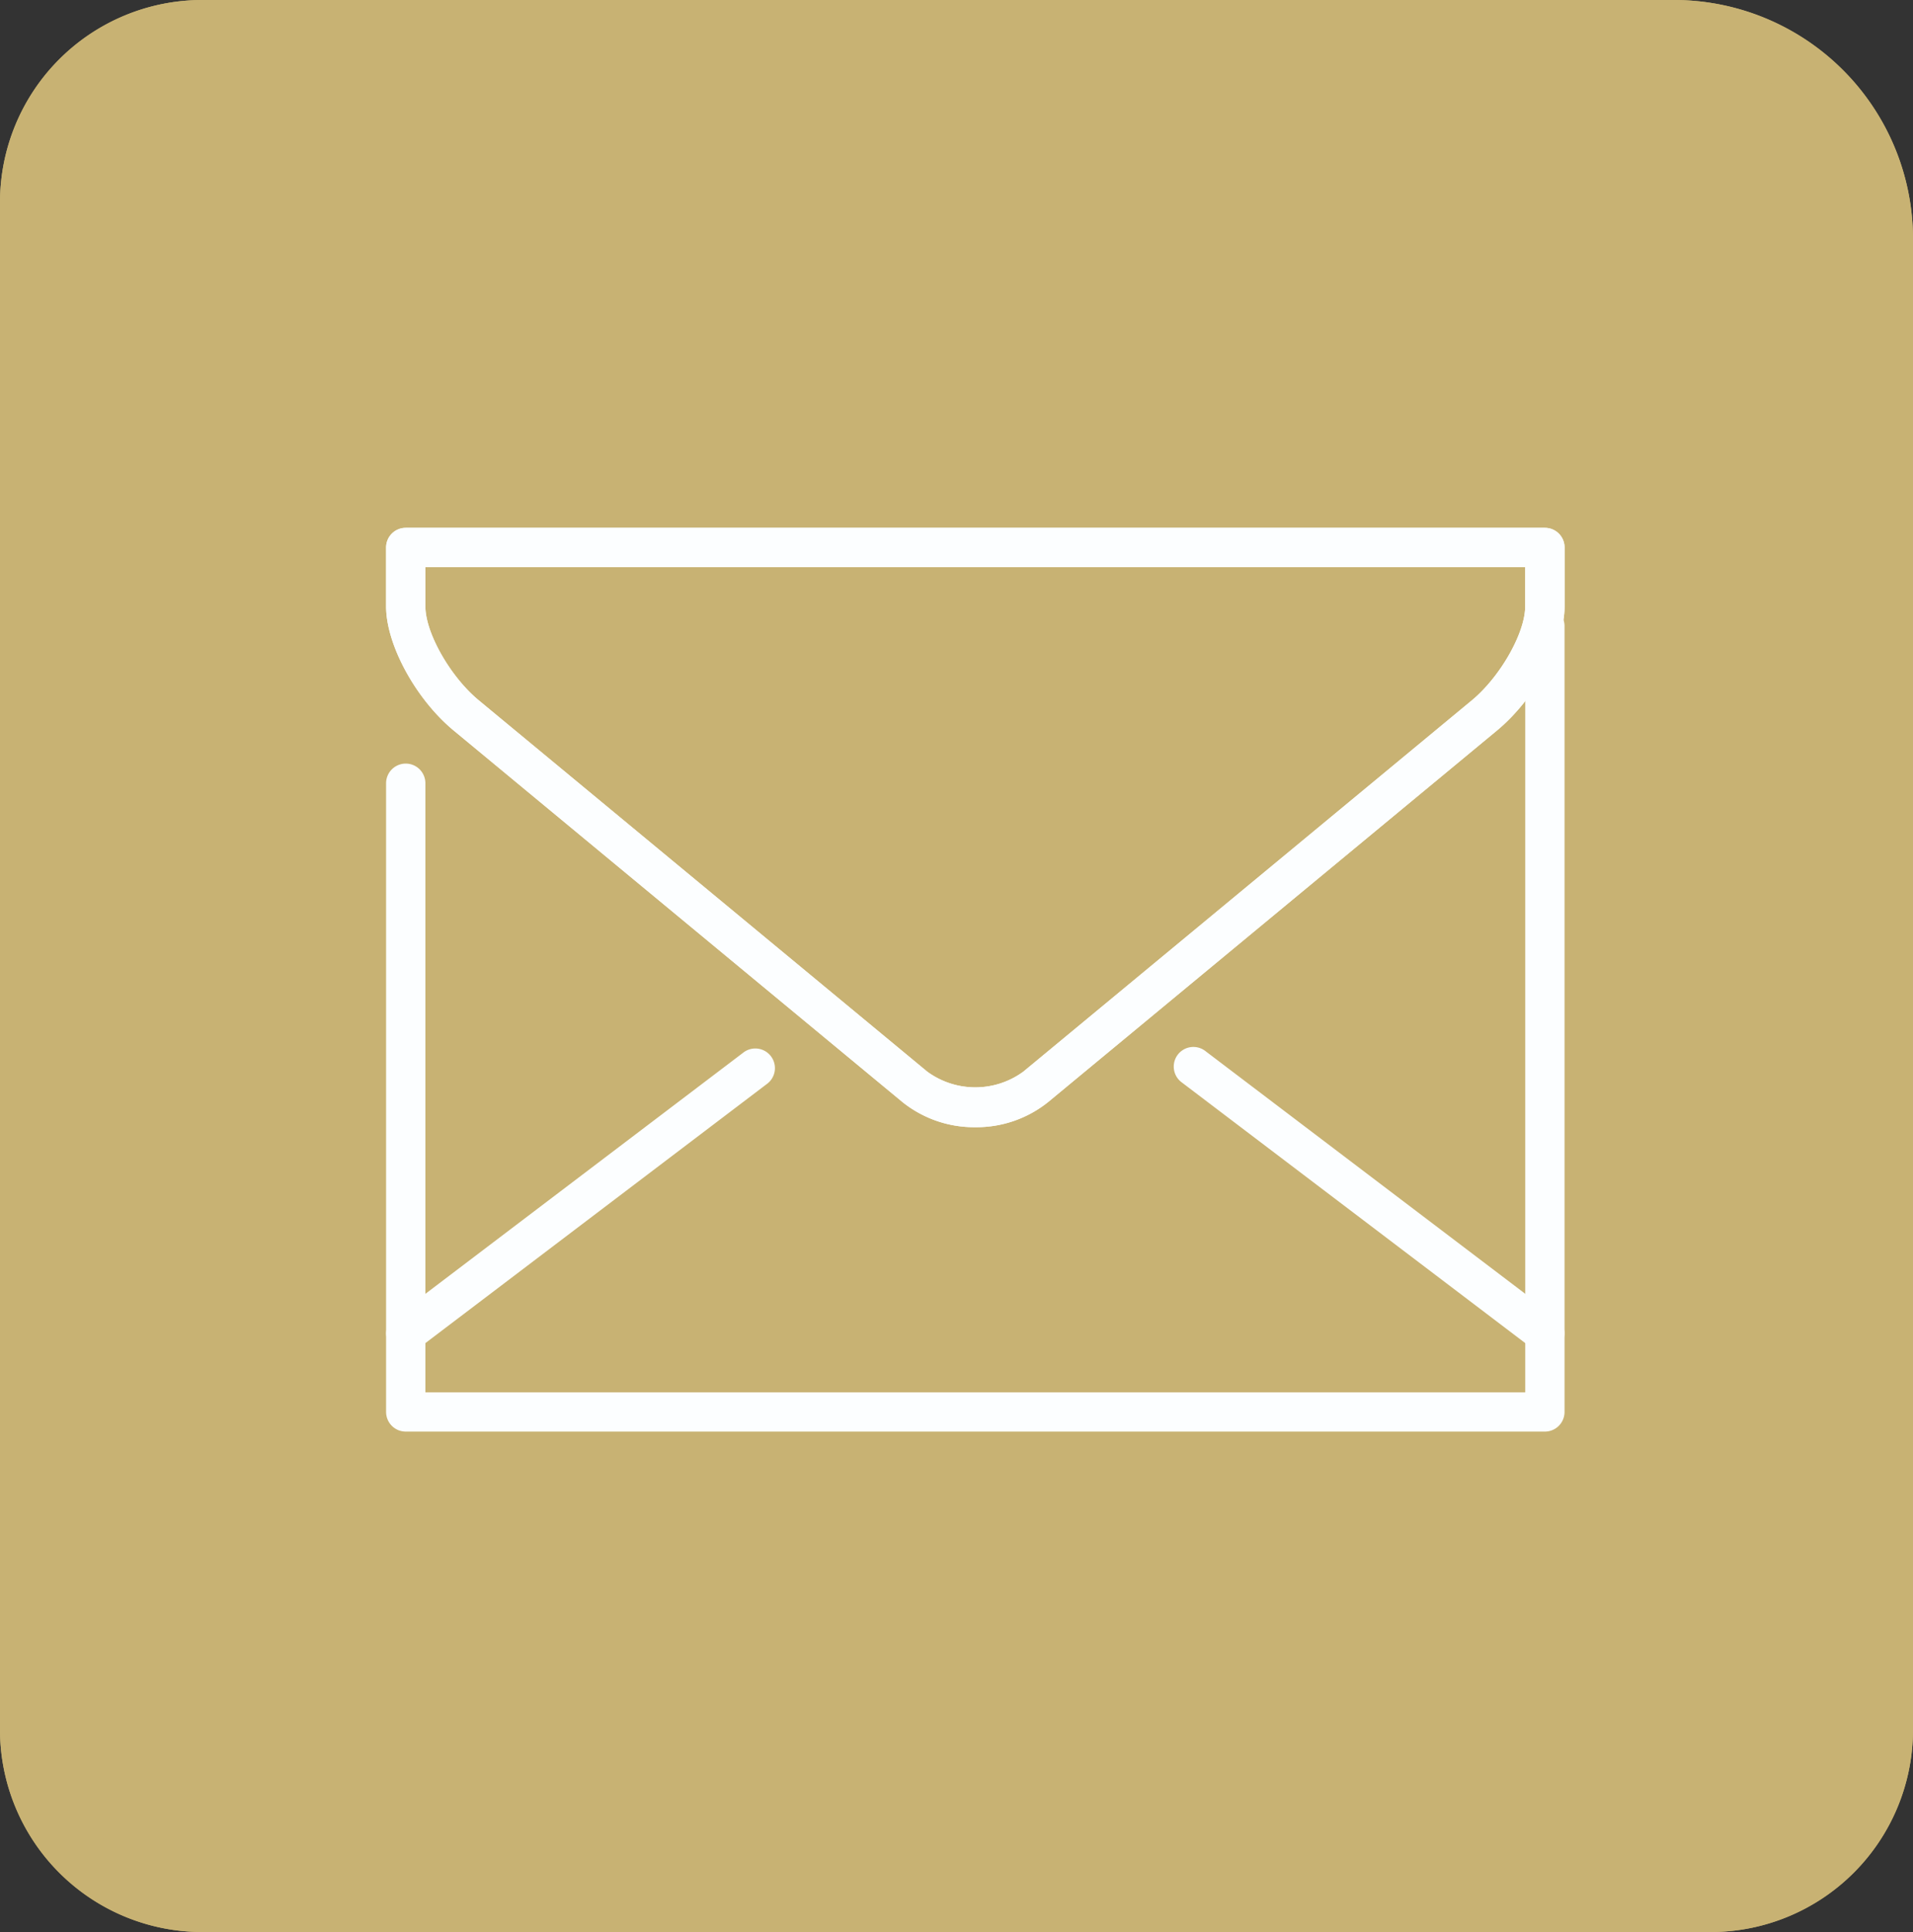 <svg xmlns="http://www.w3.org/2000/svg" width="104" height="105" viewBox="0 0 104 105">
  <rect x="0" y="0" width="104" height="105" fill="#333333" stroke="none"/>
  <g id="Group_10308" data-name="Group 10308" transform="translate(2133 489)">
    <g id="Rectangle_5696" data-name="Rectangle 5696" transform="translate(-2133 -489)" fill="#c8b273" stroke="#c8b273" stroke-width="3">
      <path d="M11,0H91a13,13,0,0,1,13,13V94a11,11,0,0,1-11,11H11A11,11,0,0,1,0,94V11A11,11,0,0,1,11,0Z" stroke="none"/>
      <path d="M11,1.5H91A11.5,11.5,0,0,1,102.5,13V94a9.5,9.5,0,0,1-9.5,9.5H11A9.5,9.5,0,0,1,1.5,94V11A9.5,9.5,0,0,1,11,1.5Z" fill="none"/>
    </g>
    <g id="Group_208" data-name="Group 208" transform="translate(-2112.01 -460.314)">
      <path id="Path_69" data-name="Path 69" d="M64,52.846H2.068A1.068,1.068,0,0,1,1,51.778V17.61a1.068,1.068,0,1,1,2.136,0v33.1H62.93V9.068a1.068,1.068,0,1,1,2.136,0v42.71A1.068,1.068,0,0,1,64,52.846Z" transform="translate(-1 -3.729)" fill="#fcfeff"/>
      <path id="Path_70" data-name="Path 70" d="M2.068,50.846a1.067,1.067,0,0,1-.643-1.918L20.4,34.535a1.067,1.067,0,1,1,1.288,1.7L2.713,50.63A1.07,1.07,0,0,1,2.068,50.846Zm61.93,0a1.058,1.058,0,0,1-.645-.218L44.272,36.151a1.067,1.067,0,1,1,1.288-1.7L64.641,48.926A1.069,1.069,0,0,1,64,50.846ZM33.033,38.573a6.225,6.225,0,0,1-3.97-1.373L4.679,17.019C2.617,15.315,1,12.351,1,10.271v-3.2A1.068,1.068,0,0,1,2.068,6H64a1.068,1.068,0,0,1,1.068,1.068v3.2c0,2.08-1.617,5.044-3.679,6.75L37,37.2A6.215,6.215,0,0,1,33.033,38.573ZM3.136,8.136v2.136c0,1.441,1.358,3.825,2.9,5.1L30.421,35.556a4.425,4.425,0,0,0,5.221,0L60.026,15.377c1.546-1.281,2.9-3.665,2.9-5.106V8.136Z" transform="translate(-1 -6)" fill="#fcfeff"/>
      <path id="Path_71" data-name="Path 71" d="M33.033,38.573a6.225,6.225,0,0,1-3.97-1.373L4.679,17.019C2.617,15.315,1,12.351,1,10.271v-3.2A1.068,1.068,0,0,1,2.068,6H64a1.068,1.068,0,0,1,1.068,1.068v3.2c0,2.08-1.617,5.044-3.679,6.75L37,37.2A6.215,6.215,0,0,1,33.033,38.573ZM3.136,8.136v2.136c0,1.441,1.358,3.825,2.9,5.1L30.421,35.556a4.425,4.425,0,0,0,5.221,0L60.026,15.377c1.546-1.281,2.9-3.665,2.9-5.106V8.136Z" transform="translate(-1 -6)" fill="#fcfeff"/>
    </g>
  </g>
</svg>
